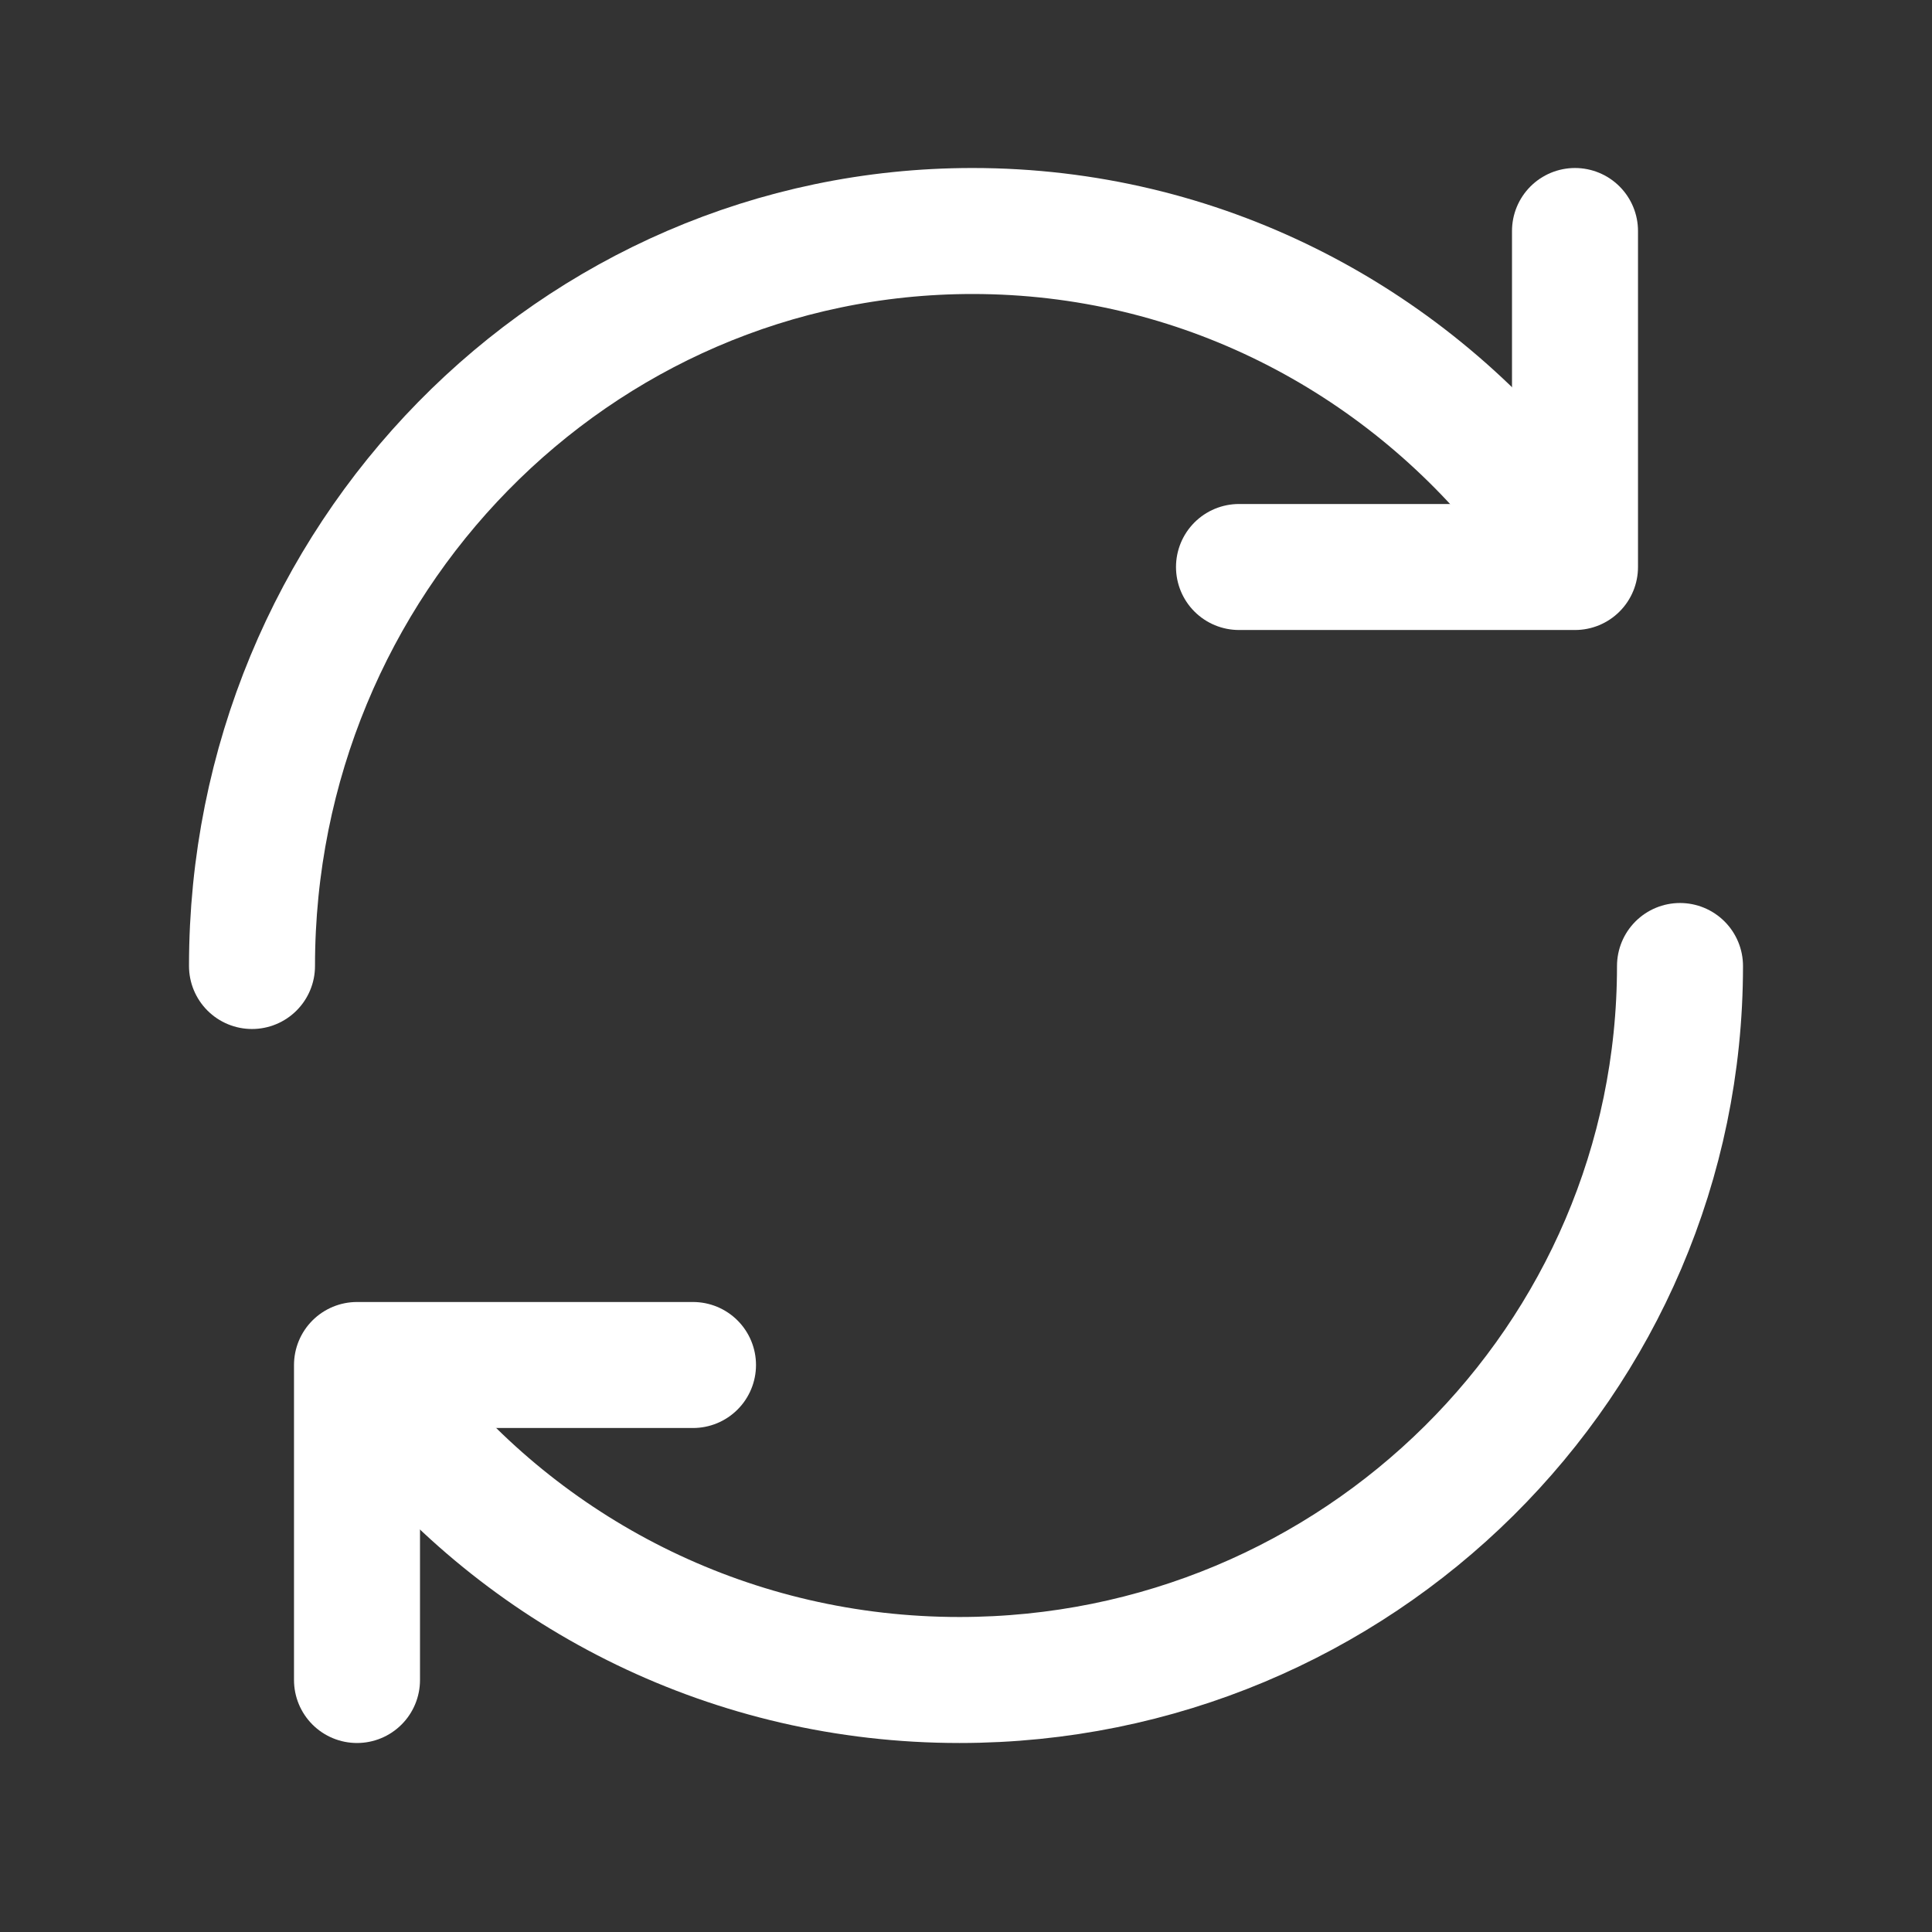<svg width="92" height="92" viewBox="0 0 92 92" fill="none" xmlns="http://www.w3.org/2000/svg">
<rect x="0" y="0" width="92" height="92" fill="#333333" stroke="none"/>
<g clip-path="url(#clip0_1302_51)">
<path d="M12 46C12 26.67 27.362 11 46.312 11C57.092 11 66.71 16.07 73 23.999" stroke="white" stroke-width="6" stroke-linecap="round" stroke-linejoin="round"/>
<path d="M75 11L75 27L59 27" stroke="white" stroke-width="6" stroke-linecap="round" stroke-linejoin="round"/>
<path d="M80 46C80 64.778 64.638 80 45.688 80C34.908 80 25.291 75.075 19 67.372" stroke="white" stroke-width="6" stroke-linecap="round" stroke-linejoin="round"/>
<path d="M17 80L17 65L33 65" stroke="white" stroke-width="6" stroke-linecap="round" stroke-linejoin="round"/>
</g>
<defs>
<clipPath id="clip0_1302_51">
<rect width="92" height="92" fill="white"/>
</clipPath>
</defs>
</svg>
